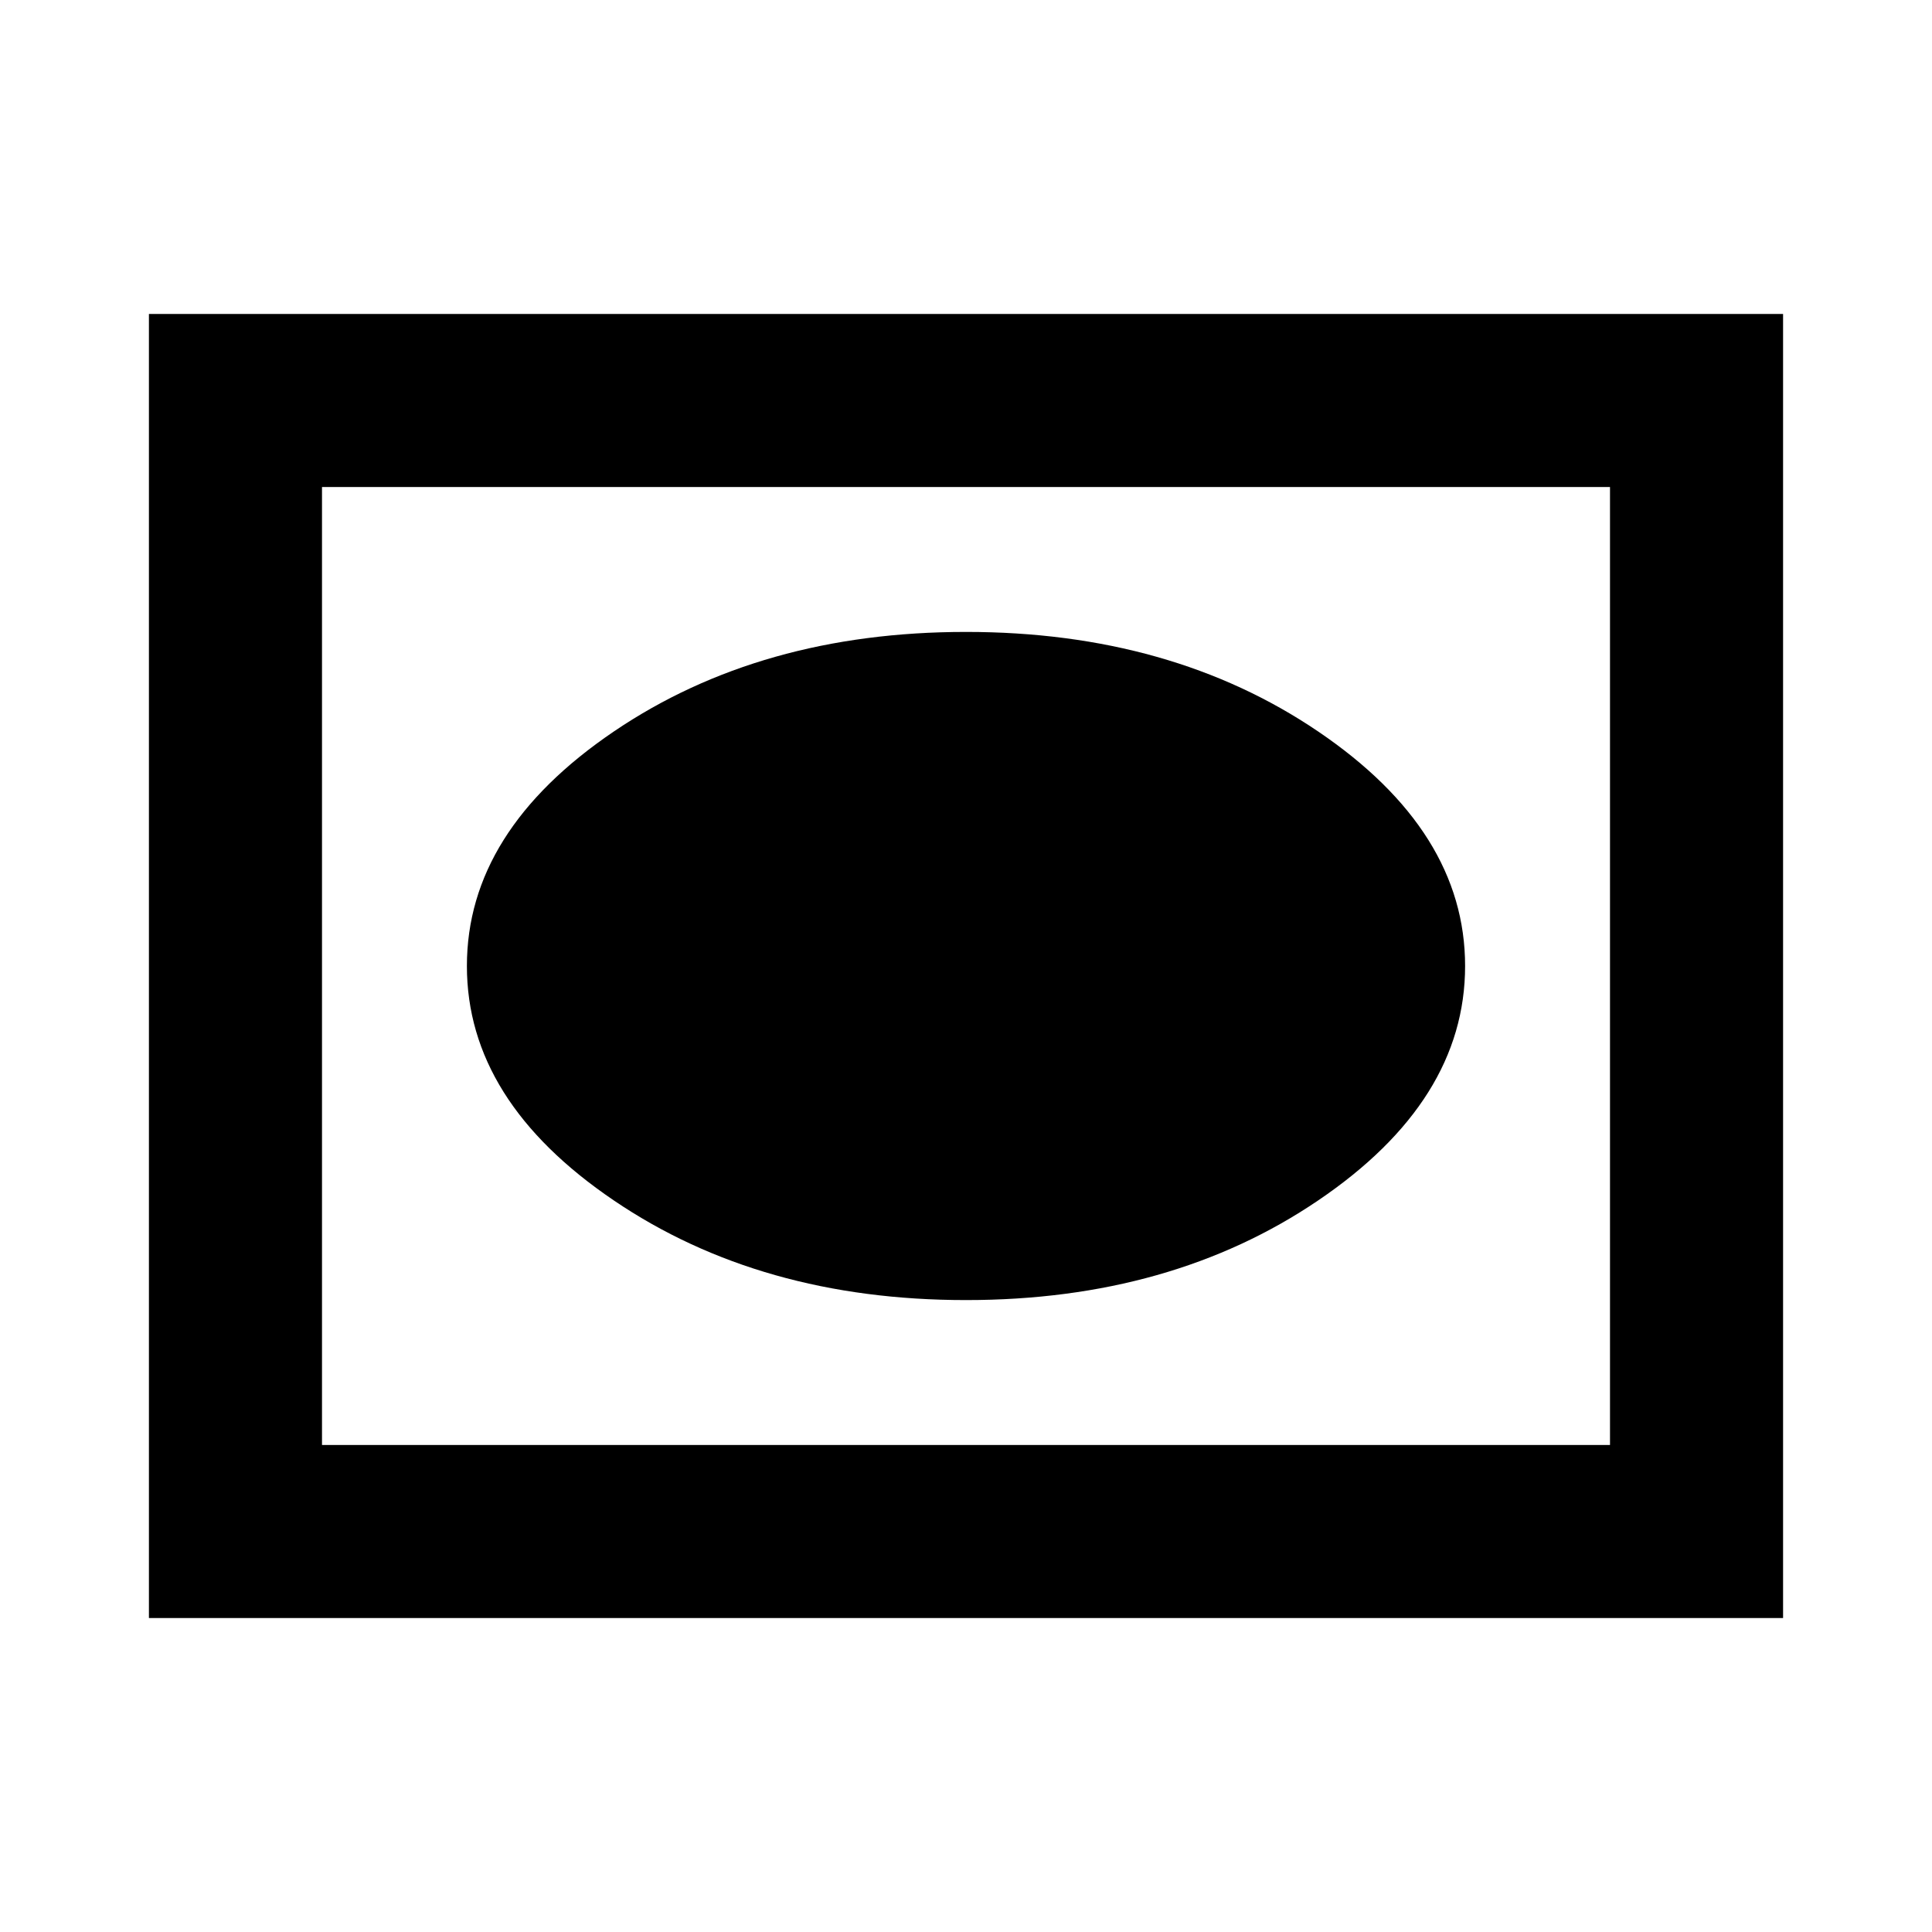 <svg xmlns="http://www.w3.org/2000/svg" height="24" width="24"><path d="M12 16.15Q14.55 16.15 16.375 14.912Q18.2 13.675 18.2 12Q18.2 10.325 16.375 9.087Q14.55 7.85 12 7.85Q9.45 7.85 7.625 9.087Q5.8 10.325 5.8 12Q5.8 13.675 7.625 14.912Q9.45 16.15 12 16.15ZM1.85 20.1V3.9H22.15V20.1ZM4 17.95H20V6.05H4ZM4 17.95V6.05V17.95Z"/></svg>